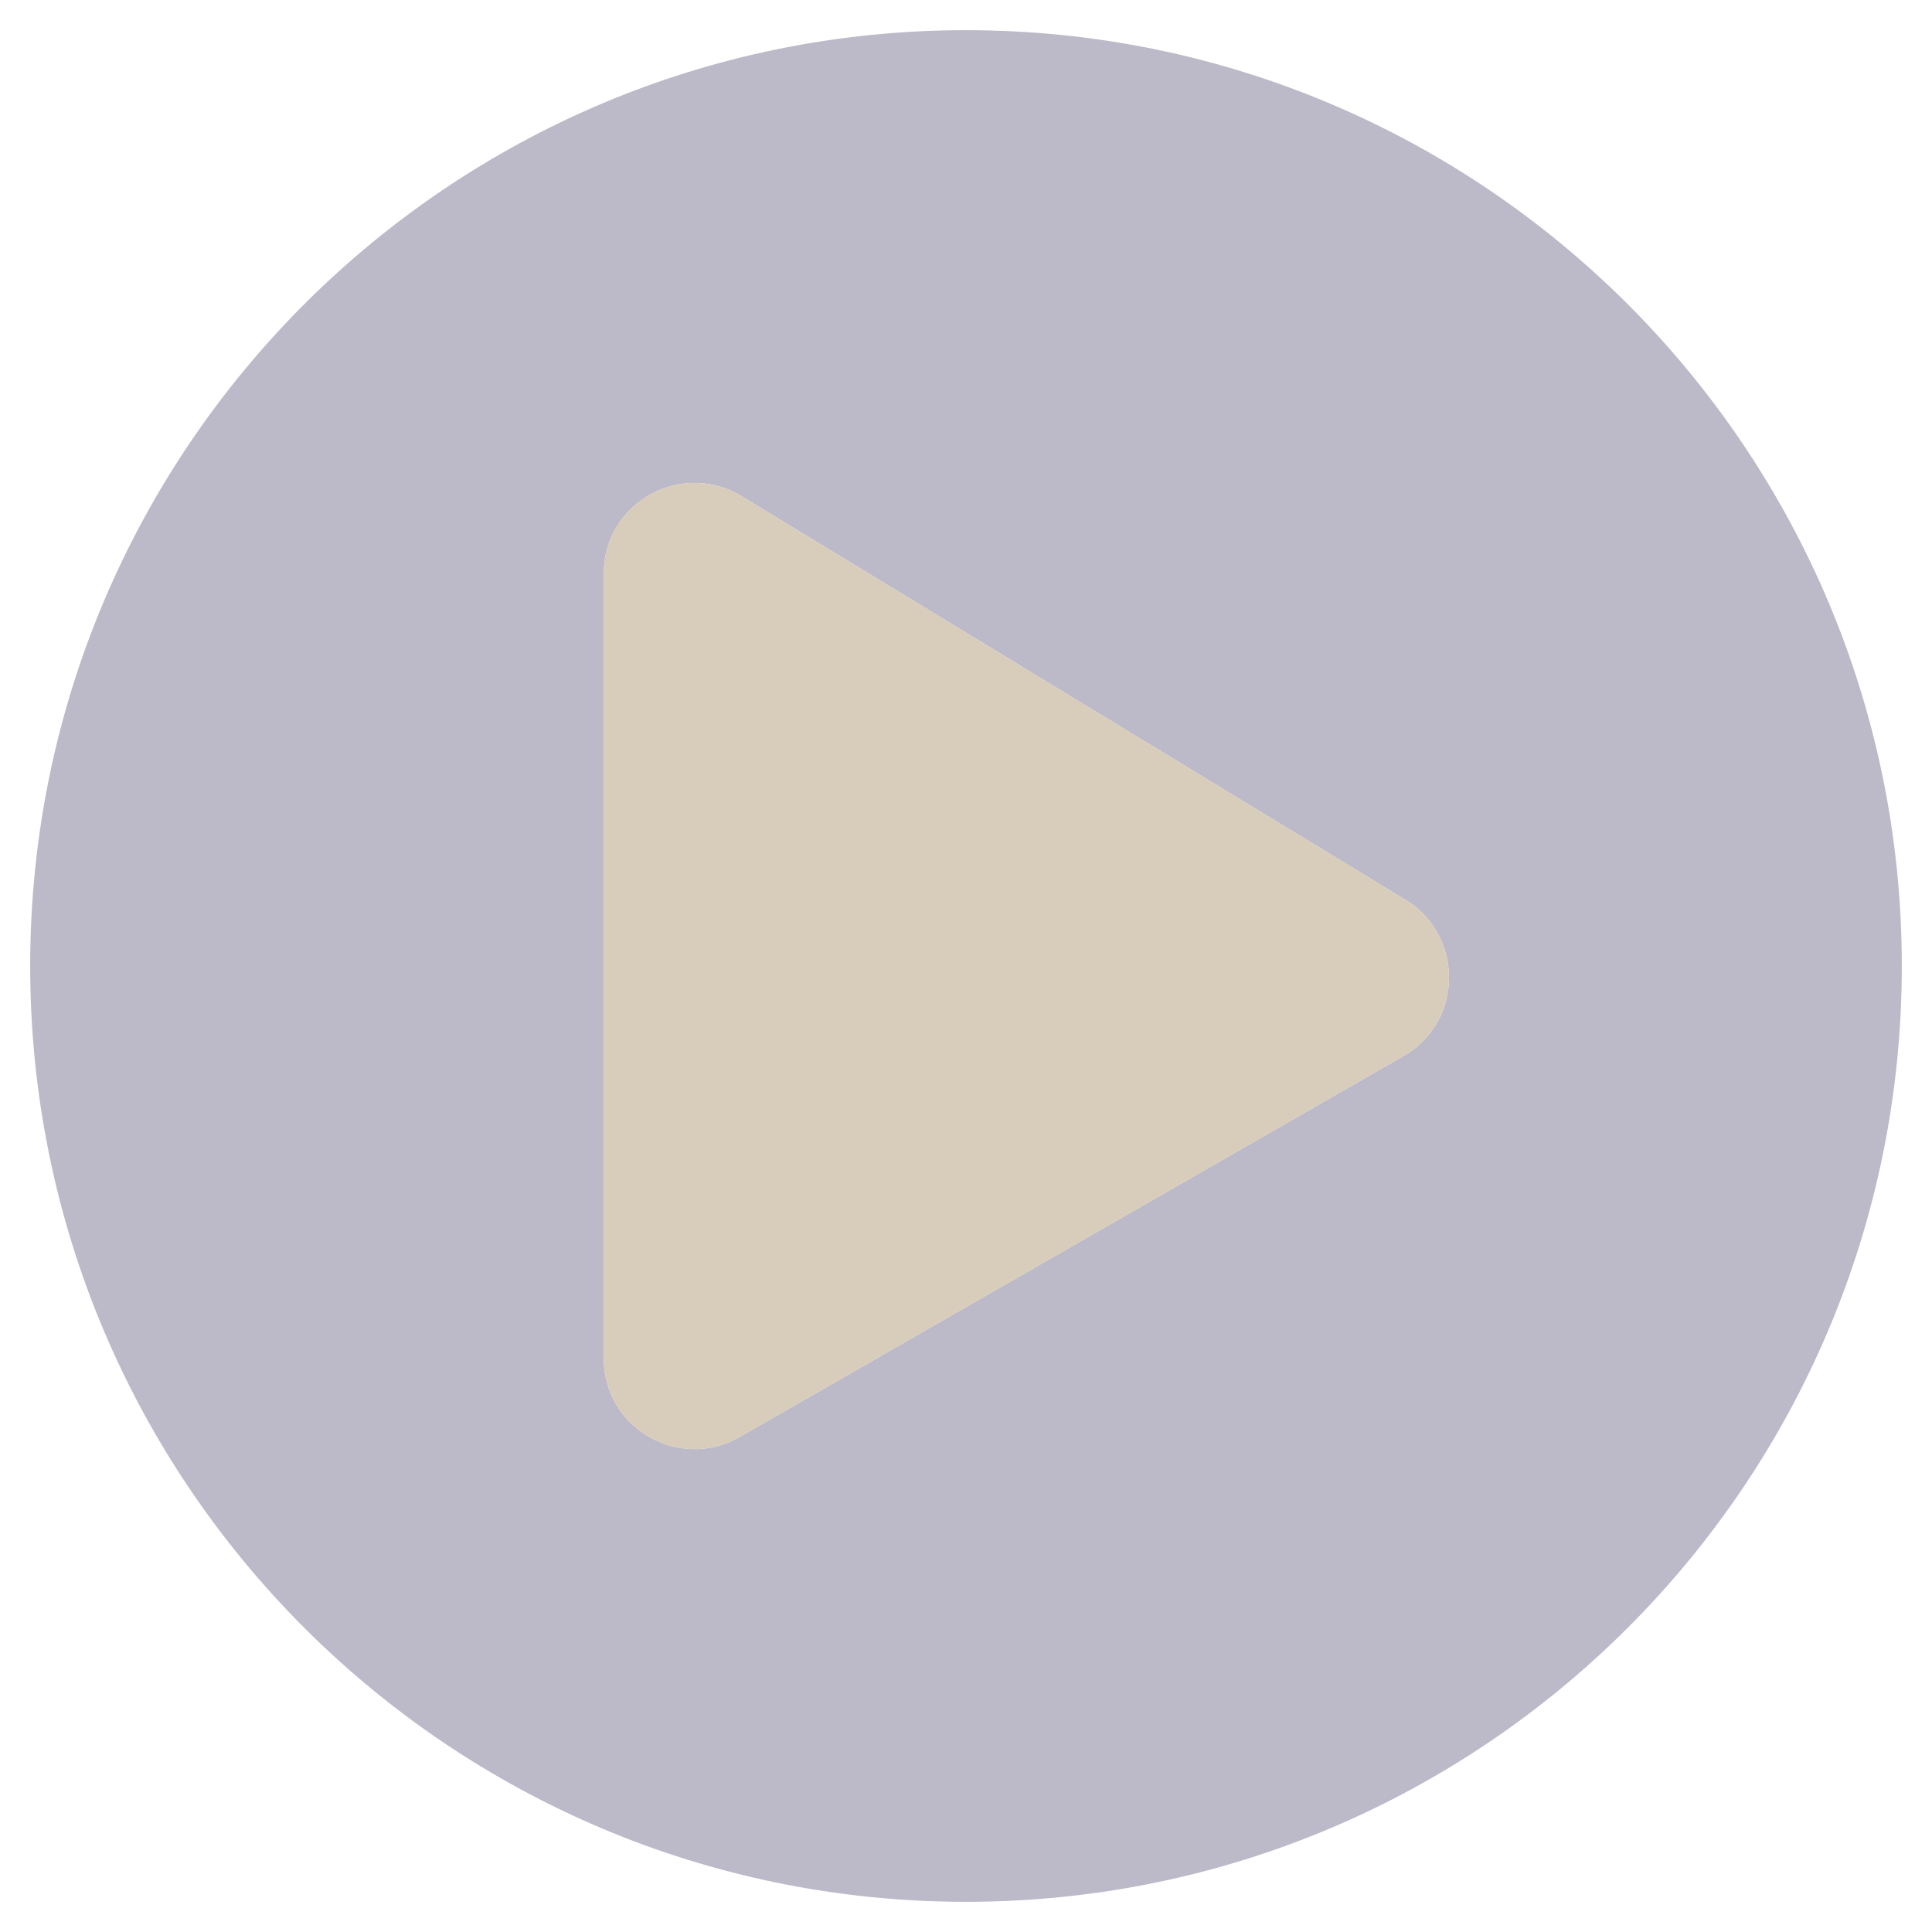 <svg aria-hidden="true" focusable="false" data-prefix="fad" data-icon="play-circle" role="img" xmlns="http://www.w3.org/2000/svg" viewBox="0 0 512 512">
    <path class="fa-secondary" fill="#585077" d="M256 8C119 8 8 119 8 256s111 248 248 248 248-111 248-248S393 8 256 8zm115.7 272l-176 101c-15.8 8.8-35.7-2.5-35.7-21V152c0-18.4 19.8-29.8 35.7-21l176 107c16.4 9.2 16.4 32.9 0 42z" opacity="0.4"></path>
    <path class="fa-primary" fill="#d8cdba" d="M371.7 280l-176 101c-15.8 8.8-35.7-2.5-35.7-21V152c0-18.4 19.8-29.8 35.7-21l176 107c16.4 9.2 16.4 32.9 0 42z"></path>
</svg>